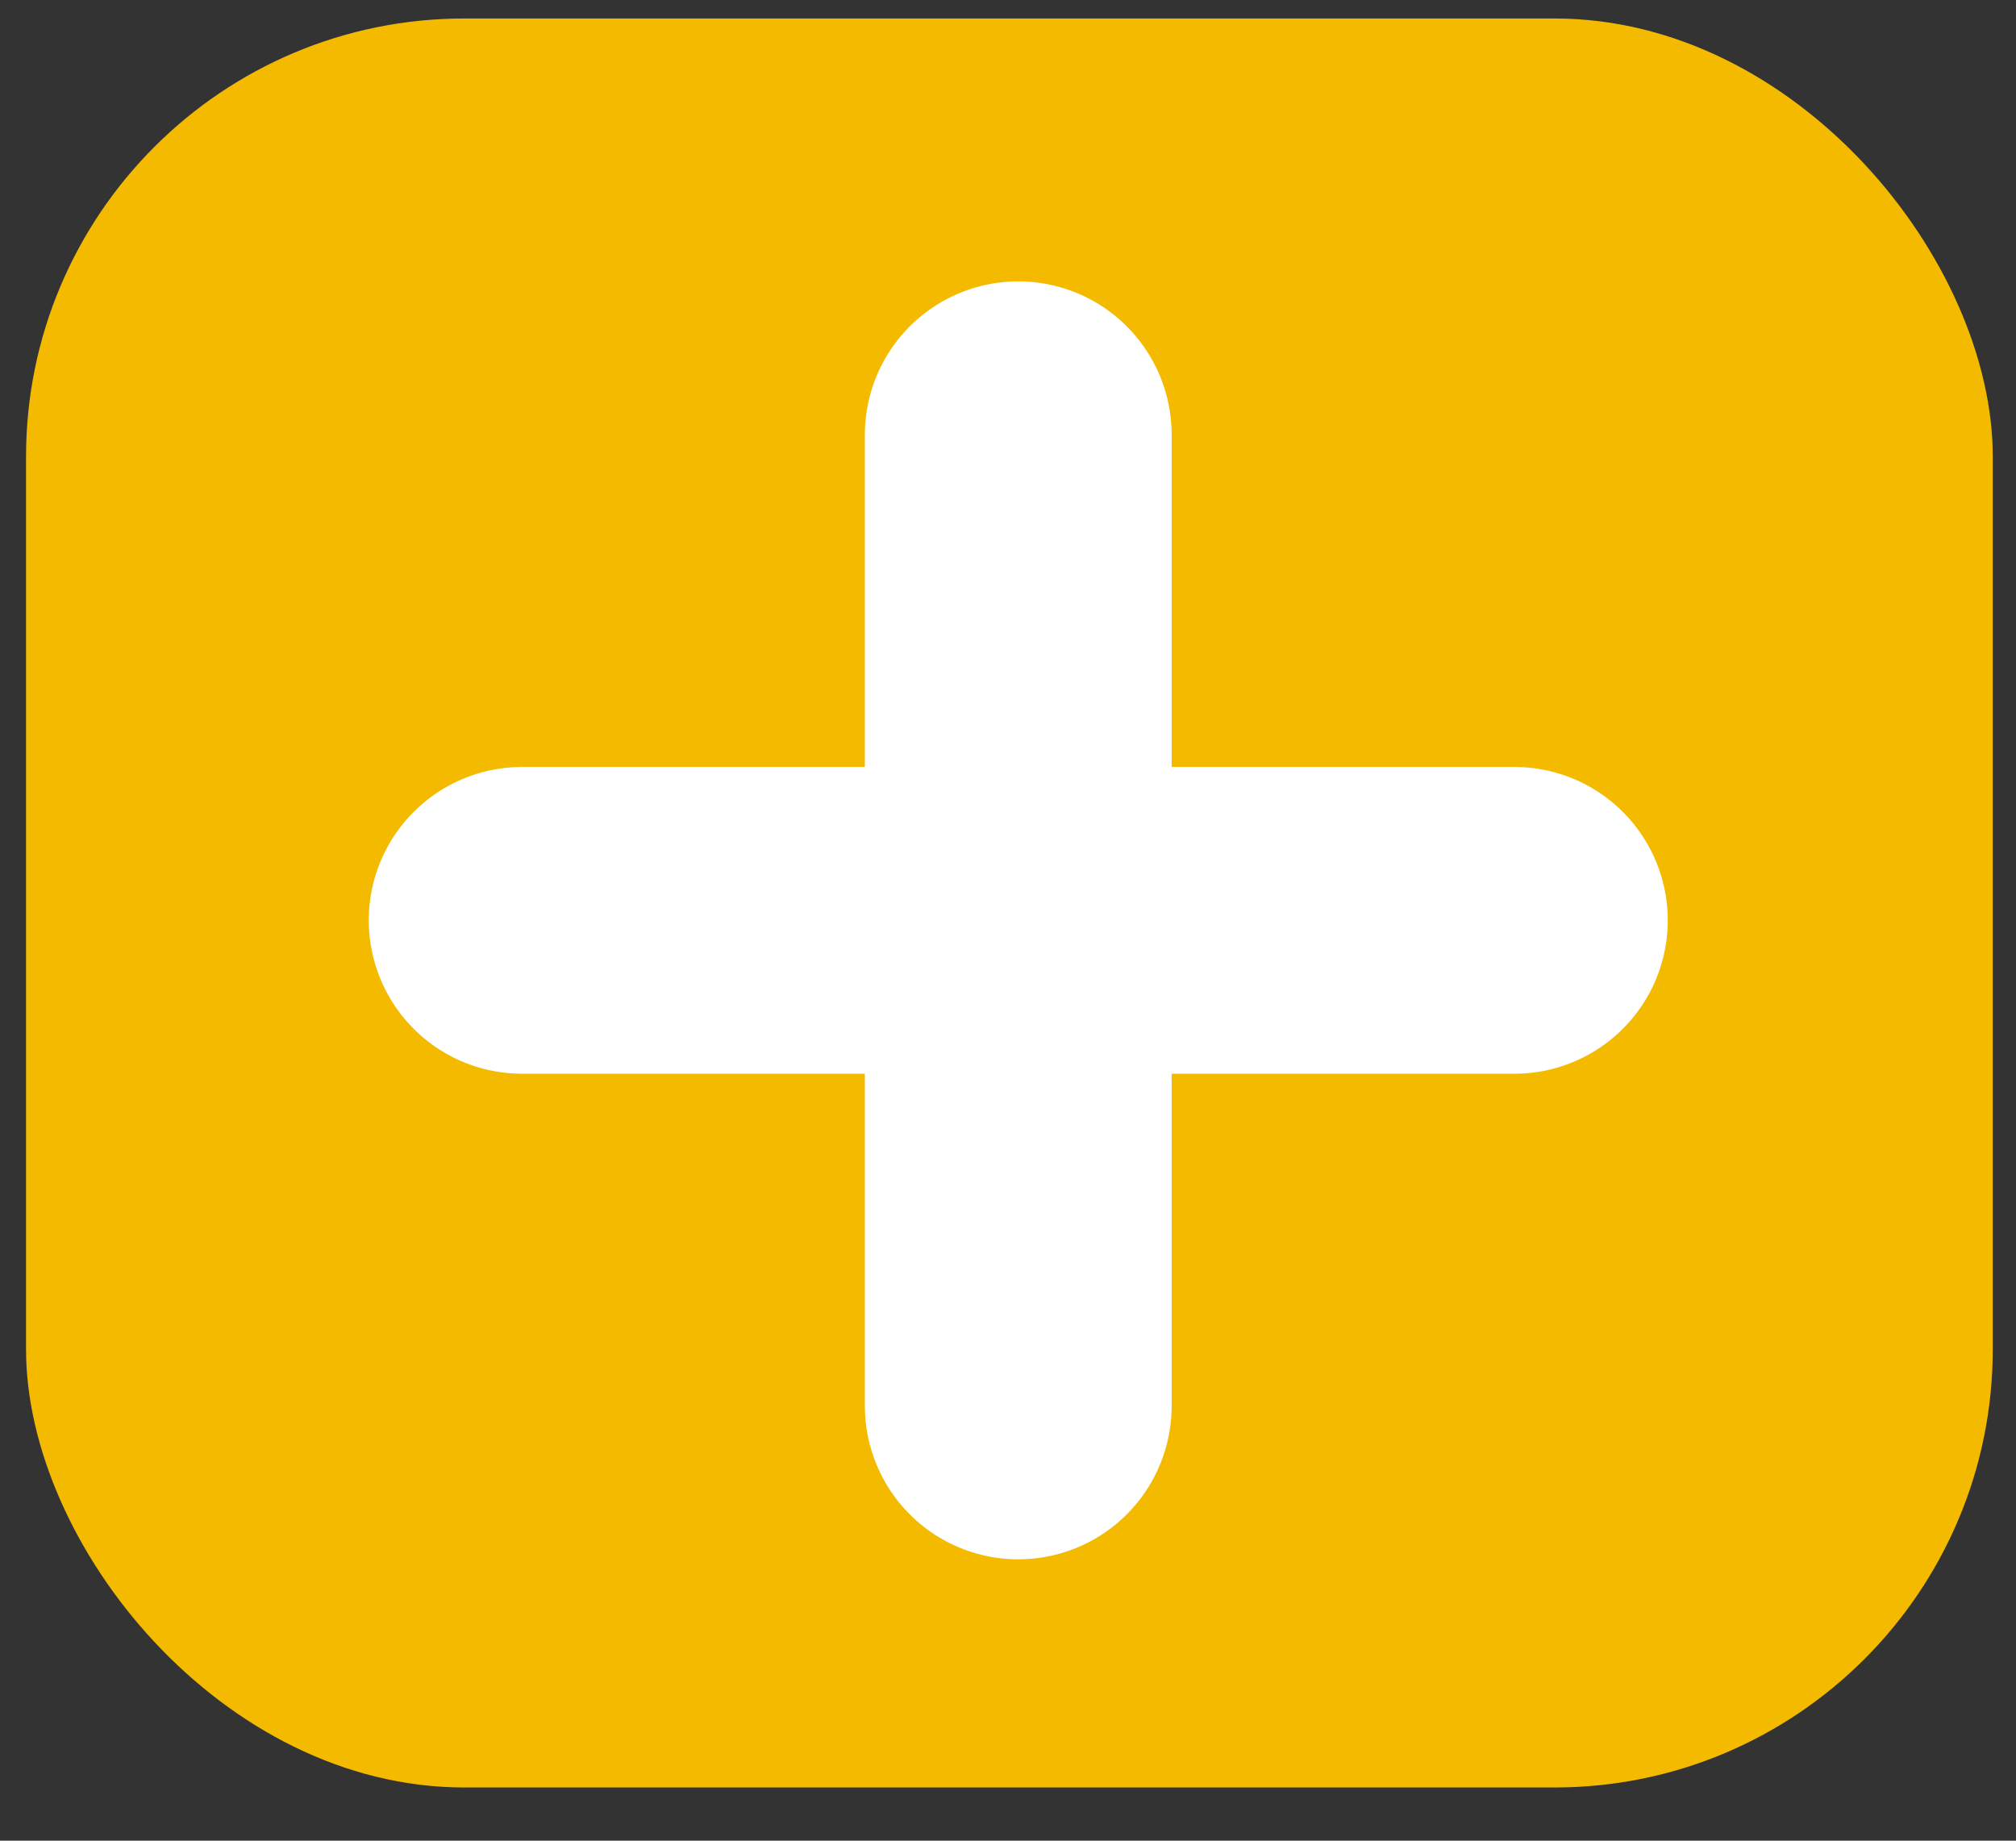 <svg width="23" height="21" viewBox="0 0 23 21" fill="none" xmlns="http://www.w3.org/2000/svg">
<rect x="0" y="0" width="23" height="21" fill="#333333" stroke="none"/>
<rect x="0.297" y="0.211" width="22.438" height="20.182" rx="5" fill="#F3BA00"/>
<path d="M11.617 10.5V16.04M5.957 10.5H11.617H5.957ZM17.277 10.5H11.617H17.277ZM11.617 10.5V4.96V10.5Z" stroke="white" stroke-width="3.5" stroke-linecap="round" stroke-linejoin="round"/>
</svg>

